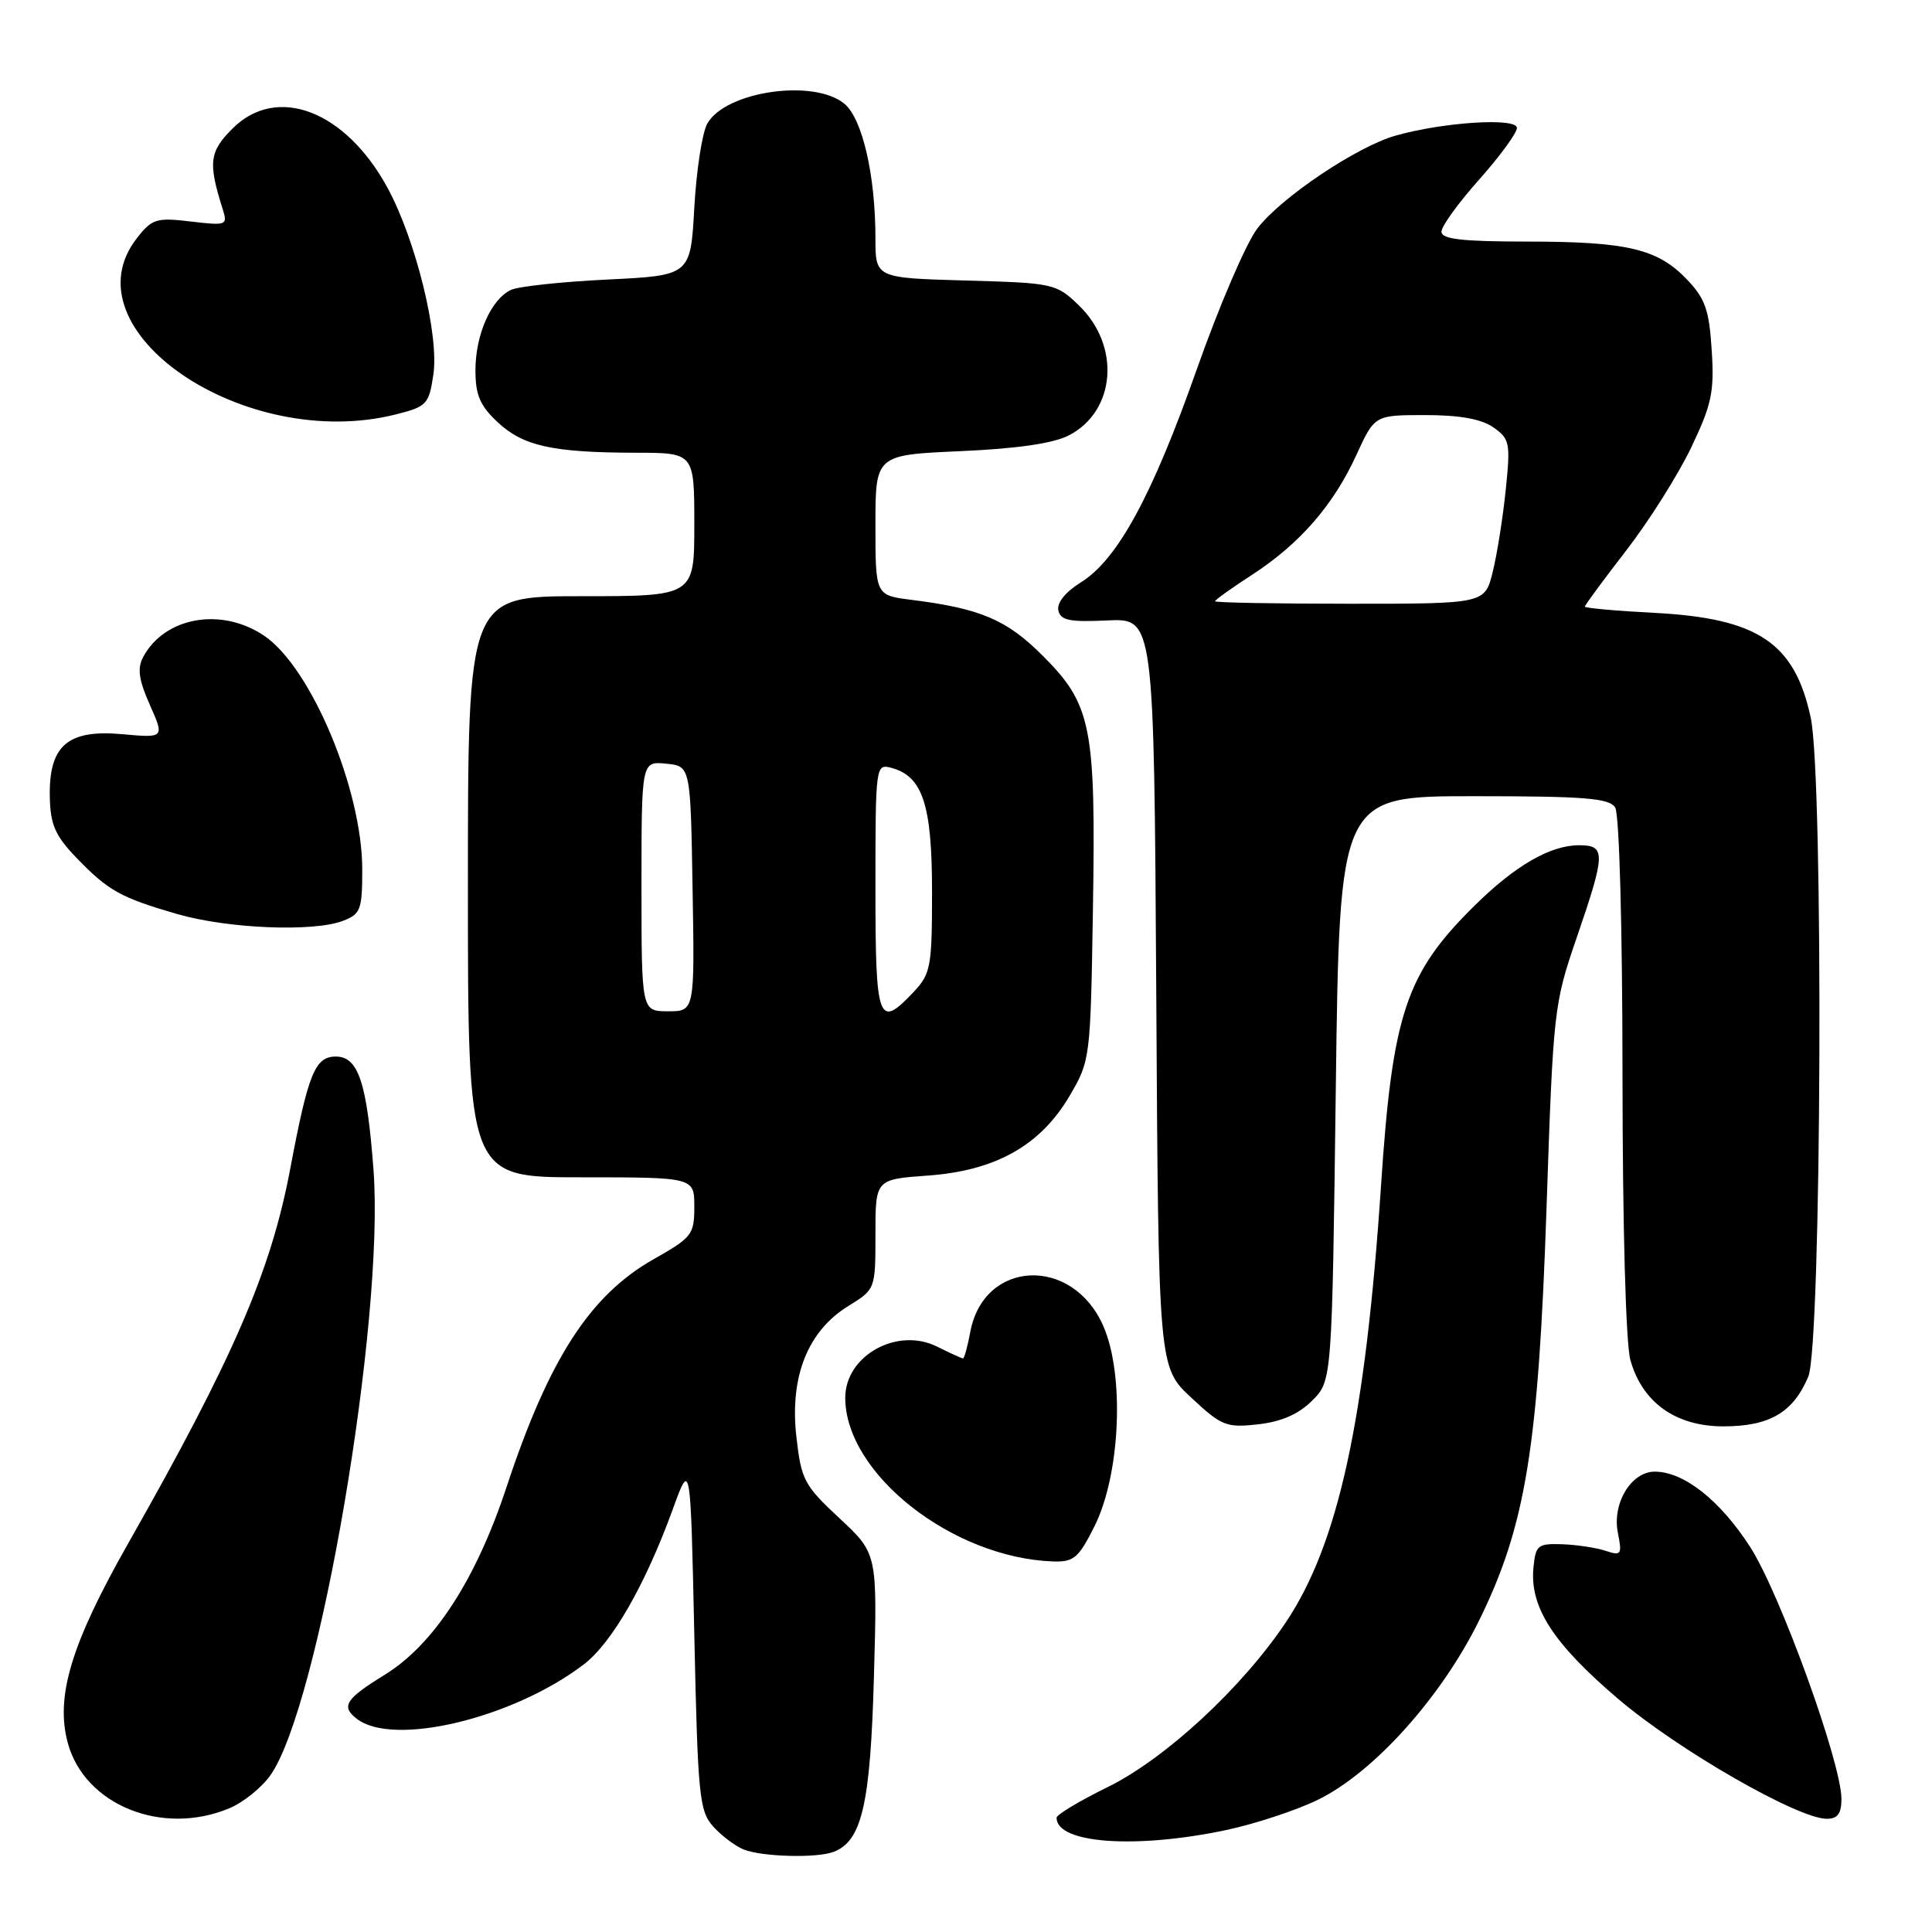 <?xml version="1.0" encoding="UTF-8" standalone="no"?>
<!DOCTYPE svg PUBLIC "-//W3C//DTD SVG 1.1//EN" "http://www.w3.org/Graphics/SVG/1.1/DTD/svg11.dtd" >
<svg xmlns="http://www.w3.org/2000/svg" xmlns:xlink="http://www.w3.org/1999/xlink" version="1.1" viewBox="0 0 256 256">
 <g >
 <path fill="currentColor"
d=" M 110.46 245.38 C 114.21 243.94 115.33 239.10 115.80 222.18 C 116.26 205.86 116.26 205.86 111.24 201.18 C 106.54 196.81 106.17 196.10 105.52 190.34 C 104.63 182.43 107.03 176.38 112.37 173.08 C 116.00 170.84 116.00 170.84 116.00 163.55 C 116.00 156.27 116.00 156.27 122.93 155.77 C 131.91 155.13 137.86 151.79 141.72 145.22 C 144.47 140.54 144.50 140.31 144.82 120.38 C 145.21 96.19 144.64 93.36 138.14 86.86 C 133.38 82.10 129.91 80.63 120.75 79.48 C 116.00 78.88 116.00 78.88 116.00 69.58 C 116.00 60.28 116.00 60.28 127.28 59.78 C 134.79 59.45 139.58 58.75 141.63 57.69 C 147.87 54.46 148.52 45.79 142.92 40.43 C 139.95 37.57 139.57 37.49 127.94 37.17 C 116.00 36.83 116.00 36.83 116.00 31.55 C 116.00 23.23 114.27 15.72 111.89 13.75 C 107.85 10.40 96.18 12.08 93.73 16.36 C 93.05 17.53 92.28 22.55 92.00 27.50 C 91.50 36.50 91.50 36.50 80.50 37.04 C 74.45 37.33 68.70 37.95 67.71 38.41 C 65.08 39.64 63.00 44.33 63.00 49.05 C 63.00 52.36 63.60 53.76 65.96 55.96 C 69.33 59.11 73.24 59.97 84.25 59.99 C 92.00 60.00 92.00 60.00 92.00 69.50 C 92.00 79.00 92.00 79.00 77.00 79.00 C 62.00 79.00 62.00 79.00 62.00 117.50 C 62.00 156.00 62.00 156.00 77.00 156.00 C 92.00 156.00 92.00 156.00 92.00 159.90 C 92.00 163.58 91.69 163.98 86.63 166.84 C 78.19 171.61 72.75 180.02 67.13 197.01 C 63.08 209.30 57.49 217.91 50.96 221.93 C 45.79 225.11 45.16 226.10 47.25 227.73 C 52.07 231.51 67.95 227.71 77.36 220.54 C 81.09 217.69 85.51 209.99 89.14 200.00 C 91.50 193.50 91.50 193.50 92.00 216.65 C 92.46 237.99 92.66 239.97 94.50 242.02 C 95.60 243.24 97.40 244.60 98.50 245.05 C 100.91 246.04 108.21 246.24 110.46 245.38 Z  M 162.48 242.49 C 166.32 241.67 171.80 239.87 174.65 238.47 C 182.01 234.87 190.95 224.93 195.96 214.78 C 202.16 202.21 203.85 191.85 204.93 159.87 C 205.81 133.84 205.90 133.02 208.92 124.25 C 212.77 113.03 212.79 112.00 209.23 112.00 C 205.43 112.00 200.79 114.68 195.43 119.96 C 186.30 128.95 184.51 134.29 183.00 157.00 C 180.92 188.17 177.34 204.59 170.36 215.00 C 164.53 223.69 154.38 233.07 146.75 236.81 C 143.04 238.63 140.00 240.46 140.00 240.86 C 140.00 244.28 150.46 245.03 162.48 242.49 Z  M 30.38 239.61 C 32.21 238.85 34.65 236.89 35.81 235.26 C 42.27 226.20 50.99 175.00 49.49 155.00 C 48.62 143.43 47.48 140.00 44.50 140.00 C 41.74 140.00 40.84 142.23 38.45 154.91 C 35.89 168.47 30.92 179.96 16.99 204.50 C 9.44 217.80 7.32 224.78 8.98 230.94 C 11.20 239.17 21.48 243.33 30.38 239.61 Z  M 244.00 238.38 C 244.00 233.59 235.84 211.06 231.88 204.94 C 227.90 198.78 223.12 195.01 219.27 195.00 C 216.13 195.00 213.59 199.22 214.38 203.13 C 214.95 206.00 214.83 206.18 212.75 205.49 C 211.51 205.08 208.93 204.69 207.00 204.62 C 203.76 204.51 203.48 204.74 203.19 207.72 C 202.68 212.95 205.80 217.77 214.41 225.11 C 222.35 231.87 238.23 241.00 242.06 241.00 C 243.49 241.00 244.00 240.31 244.00 238.38 Z  M 145.02 202.25 C 148.47 195.36 149.04 182.14 146.17 175.65 C 142.06 166.37 130.36 166.92 128.57 176.48 C 128.21 178.42 127.77 180.00 127.61 180.00 C 127.44 180.00 125.89 179.29 124.16 178.43 C 118.88 175.80 112.00 179.63 112.00 185.21 C 112.00 195.27 126.22 206.45 139.57 206.90 C 142.28 206.99 142.93 206.43 145.02 202.25 Z  M 173.87 185.59 C 176.50 182.96 176.50 182.96 177.00 144.23 C 177.50 105.50 177.50 105.50 195.29 105.50 C 210.01 105.50 213.24 105.76 214.02 107.00 C 214.57 107.87 214.98 122.86 214.99 142.50 C 215.00 162.55 215.43 178.01 216.03 180.19 C 217.60 185.83 222.03 189.00 228.35 189.00 C 234.48 189.00 237.62 187.16 239.61 182.40 C 241.37 178.18 241.65 103.11 239.93 95.09 C 237.80 85.18 232.96 81.93 219.26 81.21 C 214.16 80.95 210.00 80.57 210.00 80.38 C 210.00 80.19 212.47 76.83 215.50 72.92 C 218.52 69.01 222.39 62.87 224.10 59.28 C 226.81 53.60 227.17 51.93 226.81 46.40 C 226.47 41.04 225.95 39.56 223.51 37.01 C 219.63 32.96 215.60 32.01 202.25 32.01 C 193.69 32.00 191.00 31.69 191.00 30.70 C 191.00 29.98 193.25 26.87 196.00 23.79 C 198.75 20.70 201.00 17.62 201.00 16.95 C 201.00 15.55 191.19 16.18 184.89 17.98 C 179.73 19.46 169.72 26.19 166.60 30.28 C 165.13 32.20 161.54 40.55 158.62 48.83 C 152.67 65.72 148.07 74.17 143.20 77.18 C 141.20 78.42 140.03 79.87 140.23 80.86 C 140.51 82.20 141.68 82.45 146.74 82.21 C 152.91 81.93 152.91 81.93 153.21 131.54 C 153.50 181.15 153.50 181.15 157.84 185.19 C 161.88 188.96 162.49 189.20 166.71 188.73 C 169.80 188.38 172.07 187.39 173.87 185.59 Z  M 45.43 122.02 C 47.78 121.13 48.00 120.56 48.00 115.21 C 48.00 104.62 41.22 88.45 35.02 84.25 C 29.36 80.41 21.82 81.73 18.97 87.06 C 18.17 88.55 18.38 90.08 19.86 93.41 C 21.80 97.79 21.80 97.79 16.15 97.28 C 8.94 96.63 6.45 98.81 6.60 105.65 C 6.68 109.27 7.32 110.74 10.10 113.63 C 14.32 118.02 15.97 118.94 23.50 121.12 C 30.18 123.05 41.50 123.52 45.43 122.02 Z  M 52.46 54.91 C 56.55 53.88 56.84 53.57 57.42 49.66 C 58.21 44.44 55.10 31.79 51.34 24.87 C 45.77 14.64 36.68 11.17 30.81 17.03 C 27.73 20.11 27.56 21.54 29.51 27.72 C 30.19 29.85 30.03 29.91 25.27 29.35 C 20.74 28.81 20.15 28.99 18.17 31.52 C 8.58 43.70 32.41 59.96 52.46 54.91 Z  M 85.00 117.44 C 85.00 100.87 85.00 100.87 88.25 101.19 C 91.50 101.50 91.50 101.50 91.77 117.75 C 92.05 134.00 92.05 134.00 88.52 134.00 C 85.00 134.00 85.00 134.00 85.00 117.44 Z  M 116.00 117.59 C 116.00 101.51 116.04 101.20 118.06 101.73 C 122.25 102.82 123.50 106.60 123.50 118.13 C 123.50 128.09 123.33 129.02 121.08 131.42 C 116.37 136.43 116.00 135.43 116.00 117.59 Z  M 161.00 79.67 C 161.00 79.49 163.21 77.91 165.91 76.16 C 172.21 72.07 176.68 66.94 179.72 60.30 C 182.15 55.00 182.15 55.00 188.85 55.00 C 193.43 55.00 196.29 55.52 197.88 56.63 C 200.05 58.15 200.16 58.70 199.52 64.88 C 199.15 68.52 198.38 73.41 197.80 75.75 C 196.76 80.00 196.76 80.00 178.88 80.00 C 169.05 80.00 161.00 79.85 161.00 79.67 Z "/>
</g>
</svg>